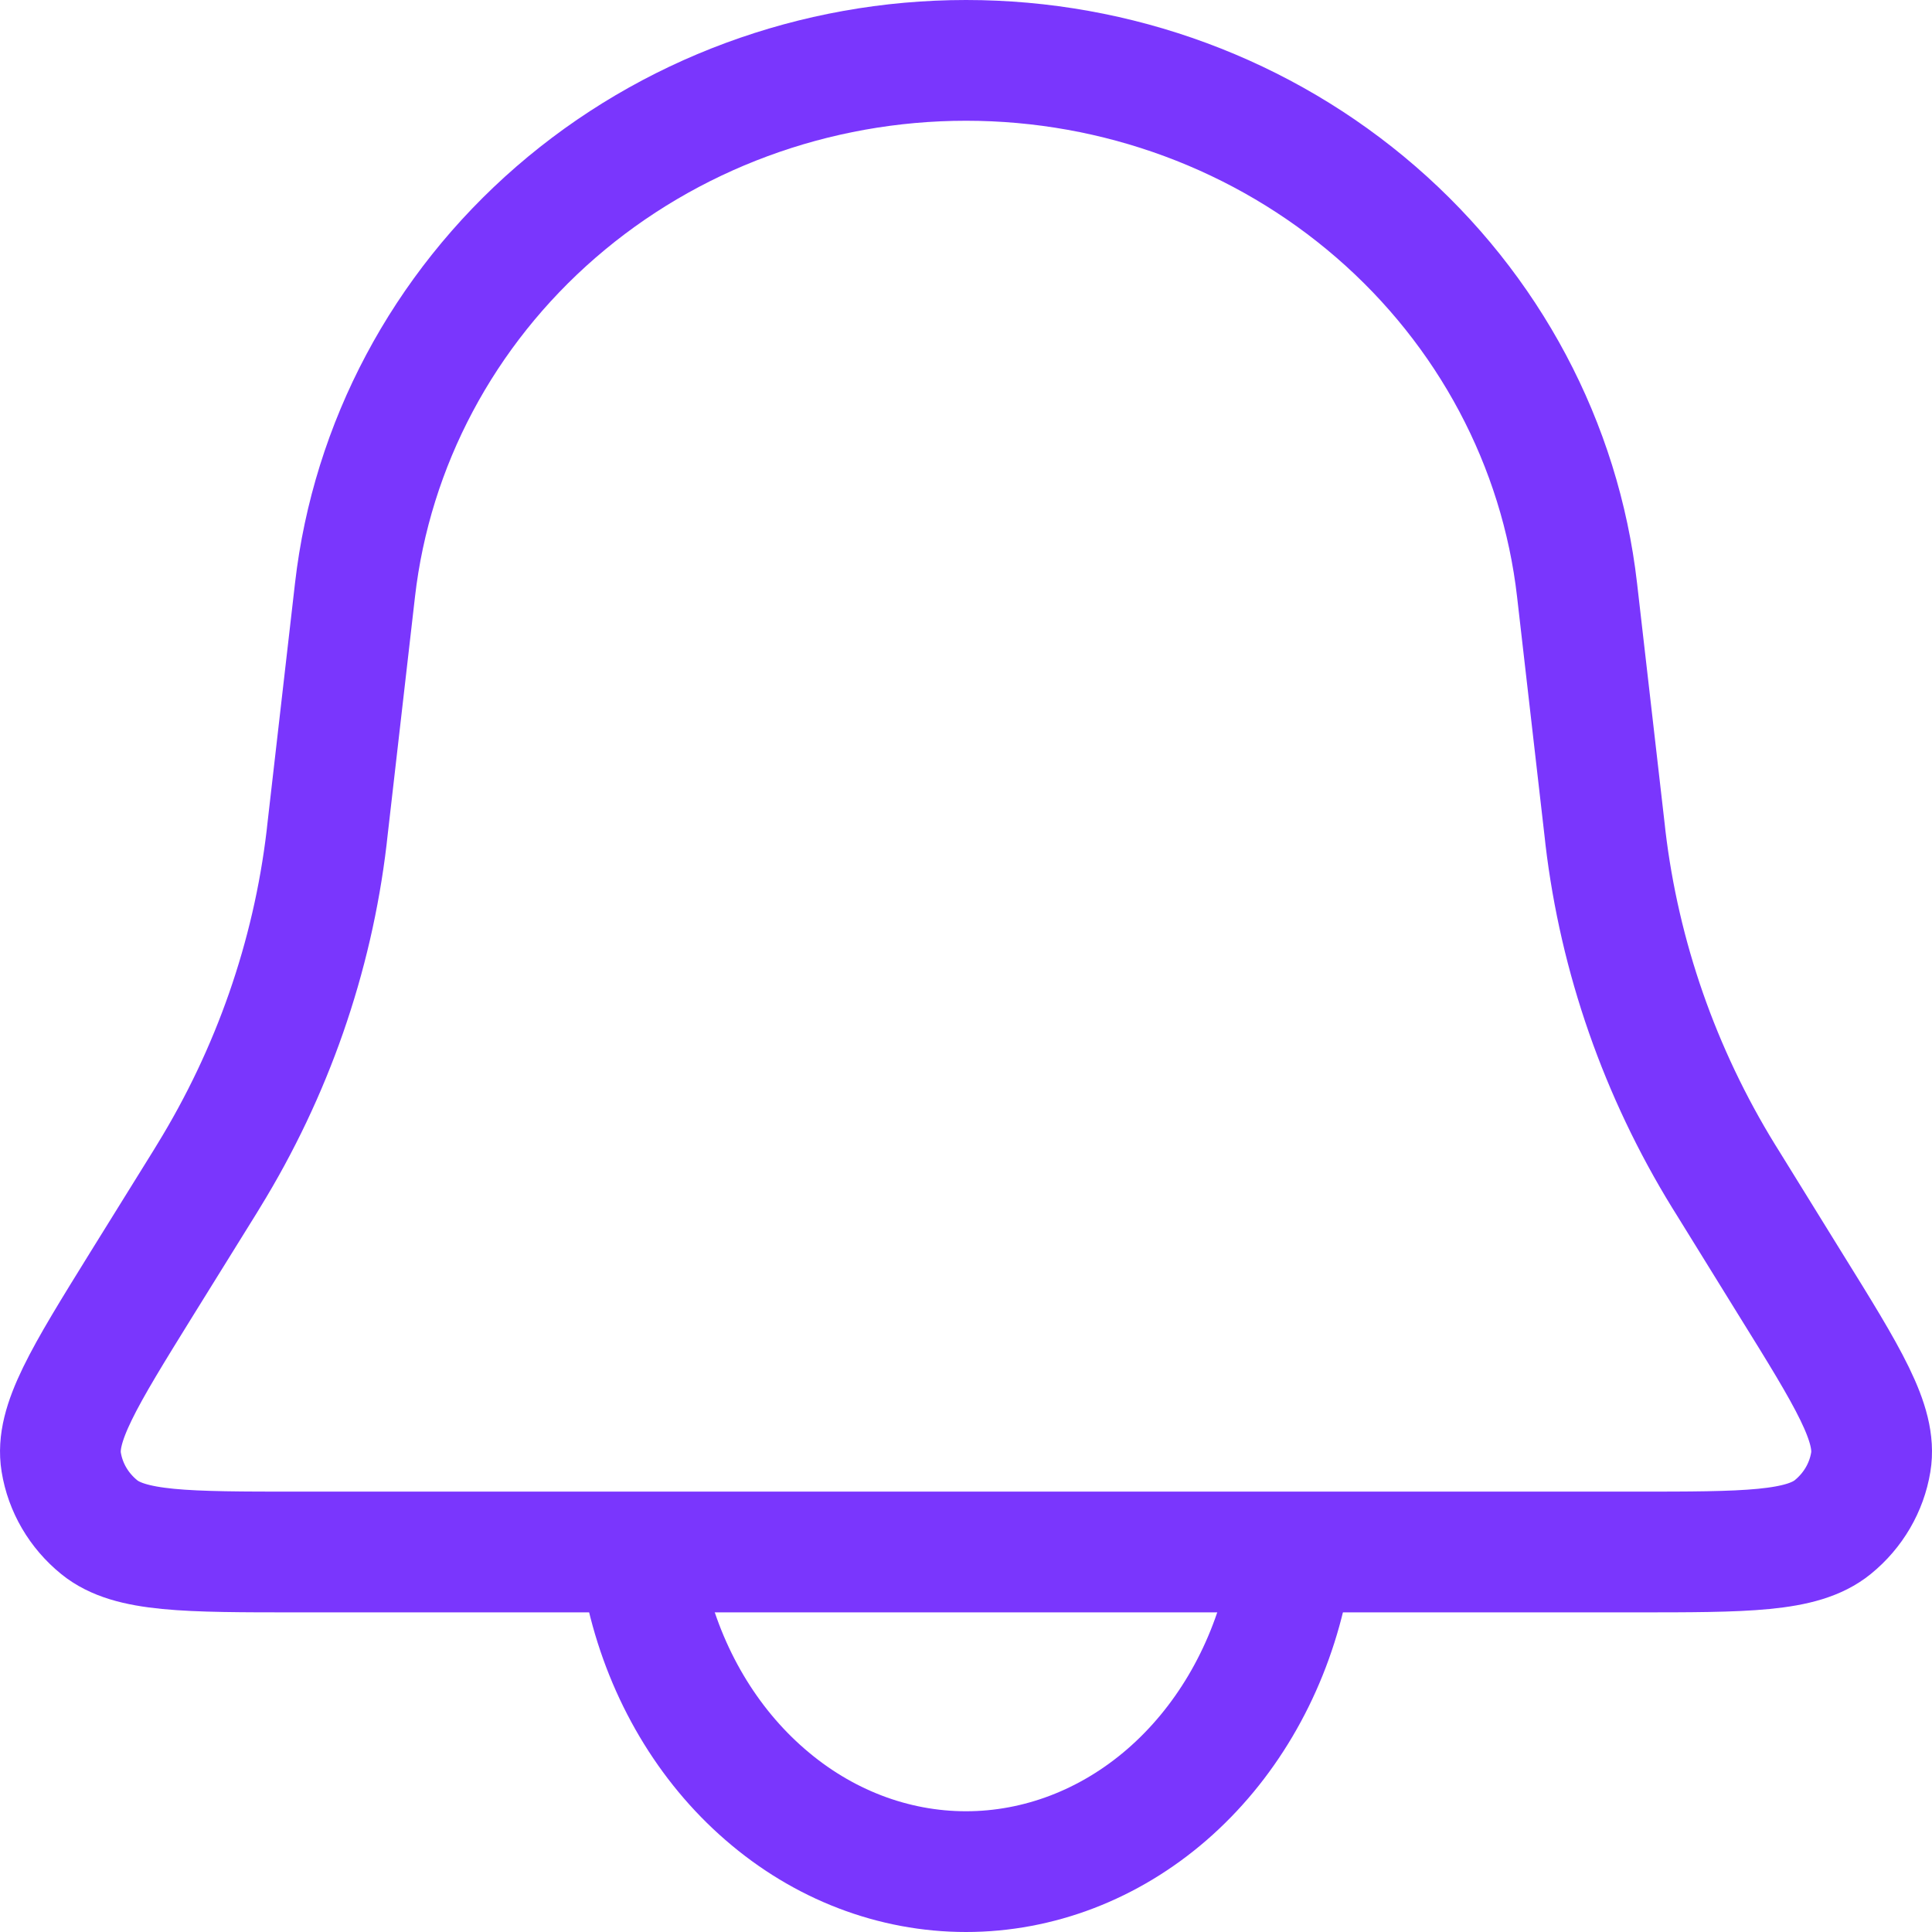 <svg width="32" height="32" viewBox="0 0 32 32" fill="none" xmlns="http://www.w3.org/2000/svg">
<path d="M5.88 9.771C6.157 7.36 7.342 5.132 9.209 3.513C11.076 1.895 13.494 1 16.001 1C18.507 1 20.925 1.895 22.792 3.513C24.66 5.132 25.845 7.36 26.121 9.771L26.58 13.77L26.591 13.871C26.826 15.854 27.494 17.767 28.549 19.482L28.604 19.57L29.655 21.27C30.612 22.812 31.09 23.583 30.986 24.217C30.917 24.637 30.694 25.019 30.357 25.293C29.849 25.706 28.919 25.706 27.061 25.706H4.94C3.081 25.706 2.151 25.706 1.644 25.295C1.306 25.021 1.082 24.638 1.014 24.217C0.911 23.583 1.389 22.812 2.344 21.27L3.4 19.569L3.454 19.48C4.509 17.765 5.175 15.853 5.41 13.871L5.421 13.77L5.88 9.771Z" stroke="#7A36FD" stroke-width="2"/>
<path d="M10.718 26.422C11.03 27.735 11.717 28.896 12.672 29.722C13.627 30.552 14.797 31 16 31C17.203 31 18.374 30.552 19.329 29.724C20.284 28.895 20.969 27.735 21.283 26.422" stroke="#7A36FD" stroke-width="2" stroke-linecap="round"/>
</svg>
